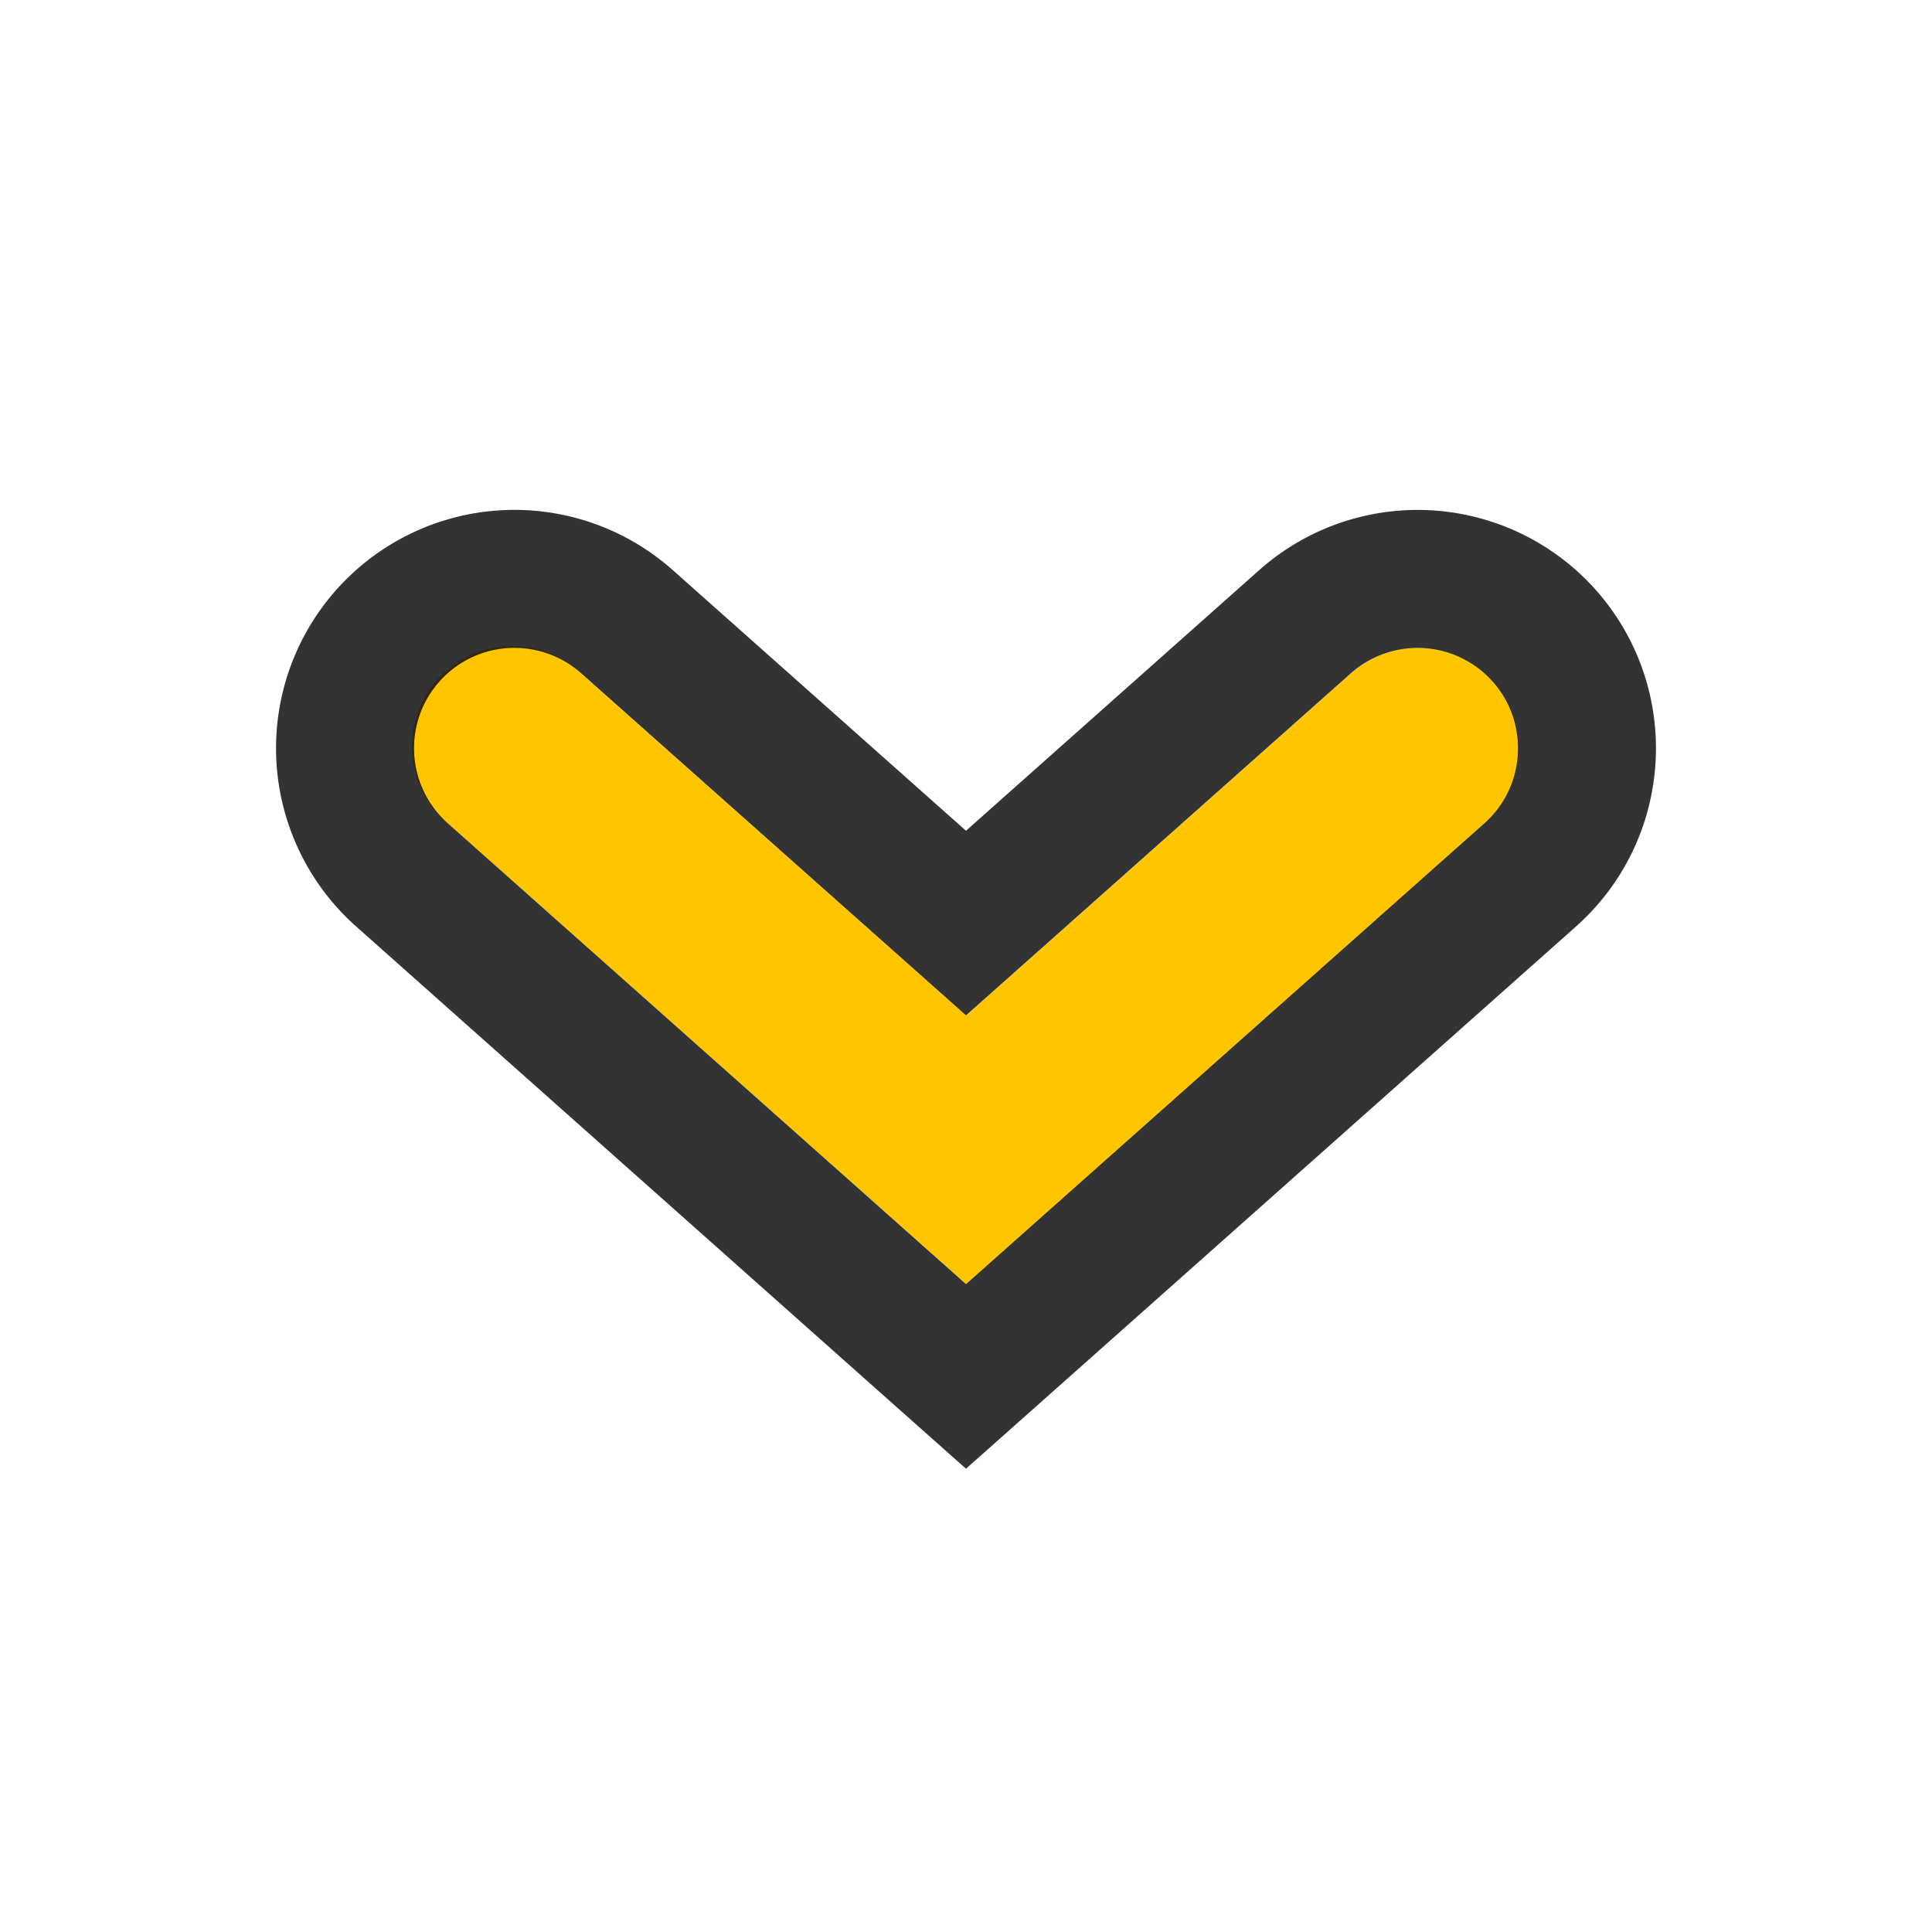 <svg width="14" height="14" fill="none" xmlns="http://www.w3.org/2000/svg"><path fill-rule="evenodd" clip-rule="evenodd" d="M10.816 4.94c.267.3.24.76-.06 1.026L7 9.305 3.244 5.966A.727.727 0 114.21 4.88L7 7.359l2.79-2.48c.3-.267.76-.24 1.026.06z" fill="#FFC600"/><path d="M11.19 4.607c.45.507.404 1.283-.102 1.733L7.332 9.679 7 9.974l-.332-.295-3.756-3.34a1.227 1.227 0 111.631-1.834L7 6.689l2.457-2.184a1.228 1.228 0 011.733.102z" stroke="#000" stroke-opacity=".8" stroke-linecap="round"/></svg>